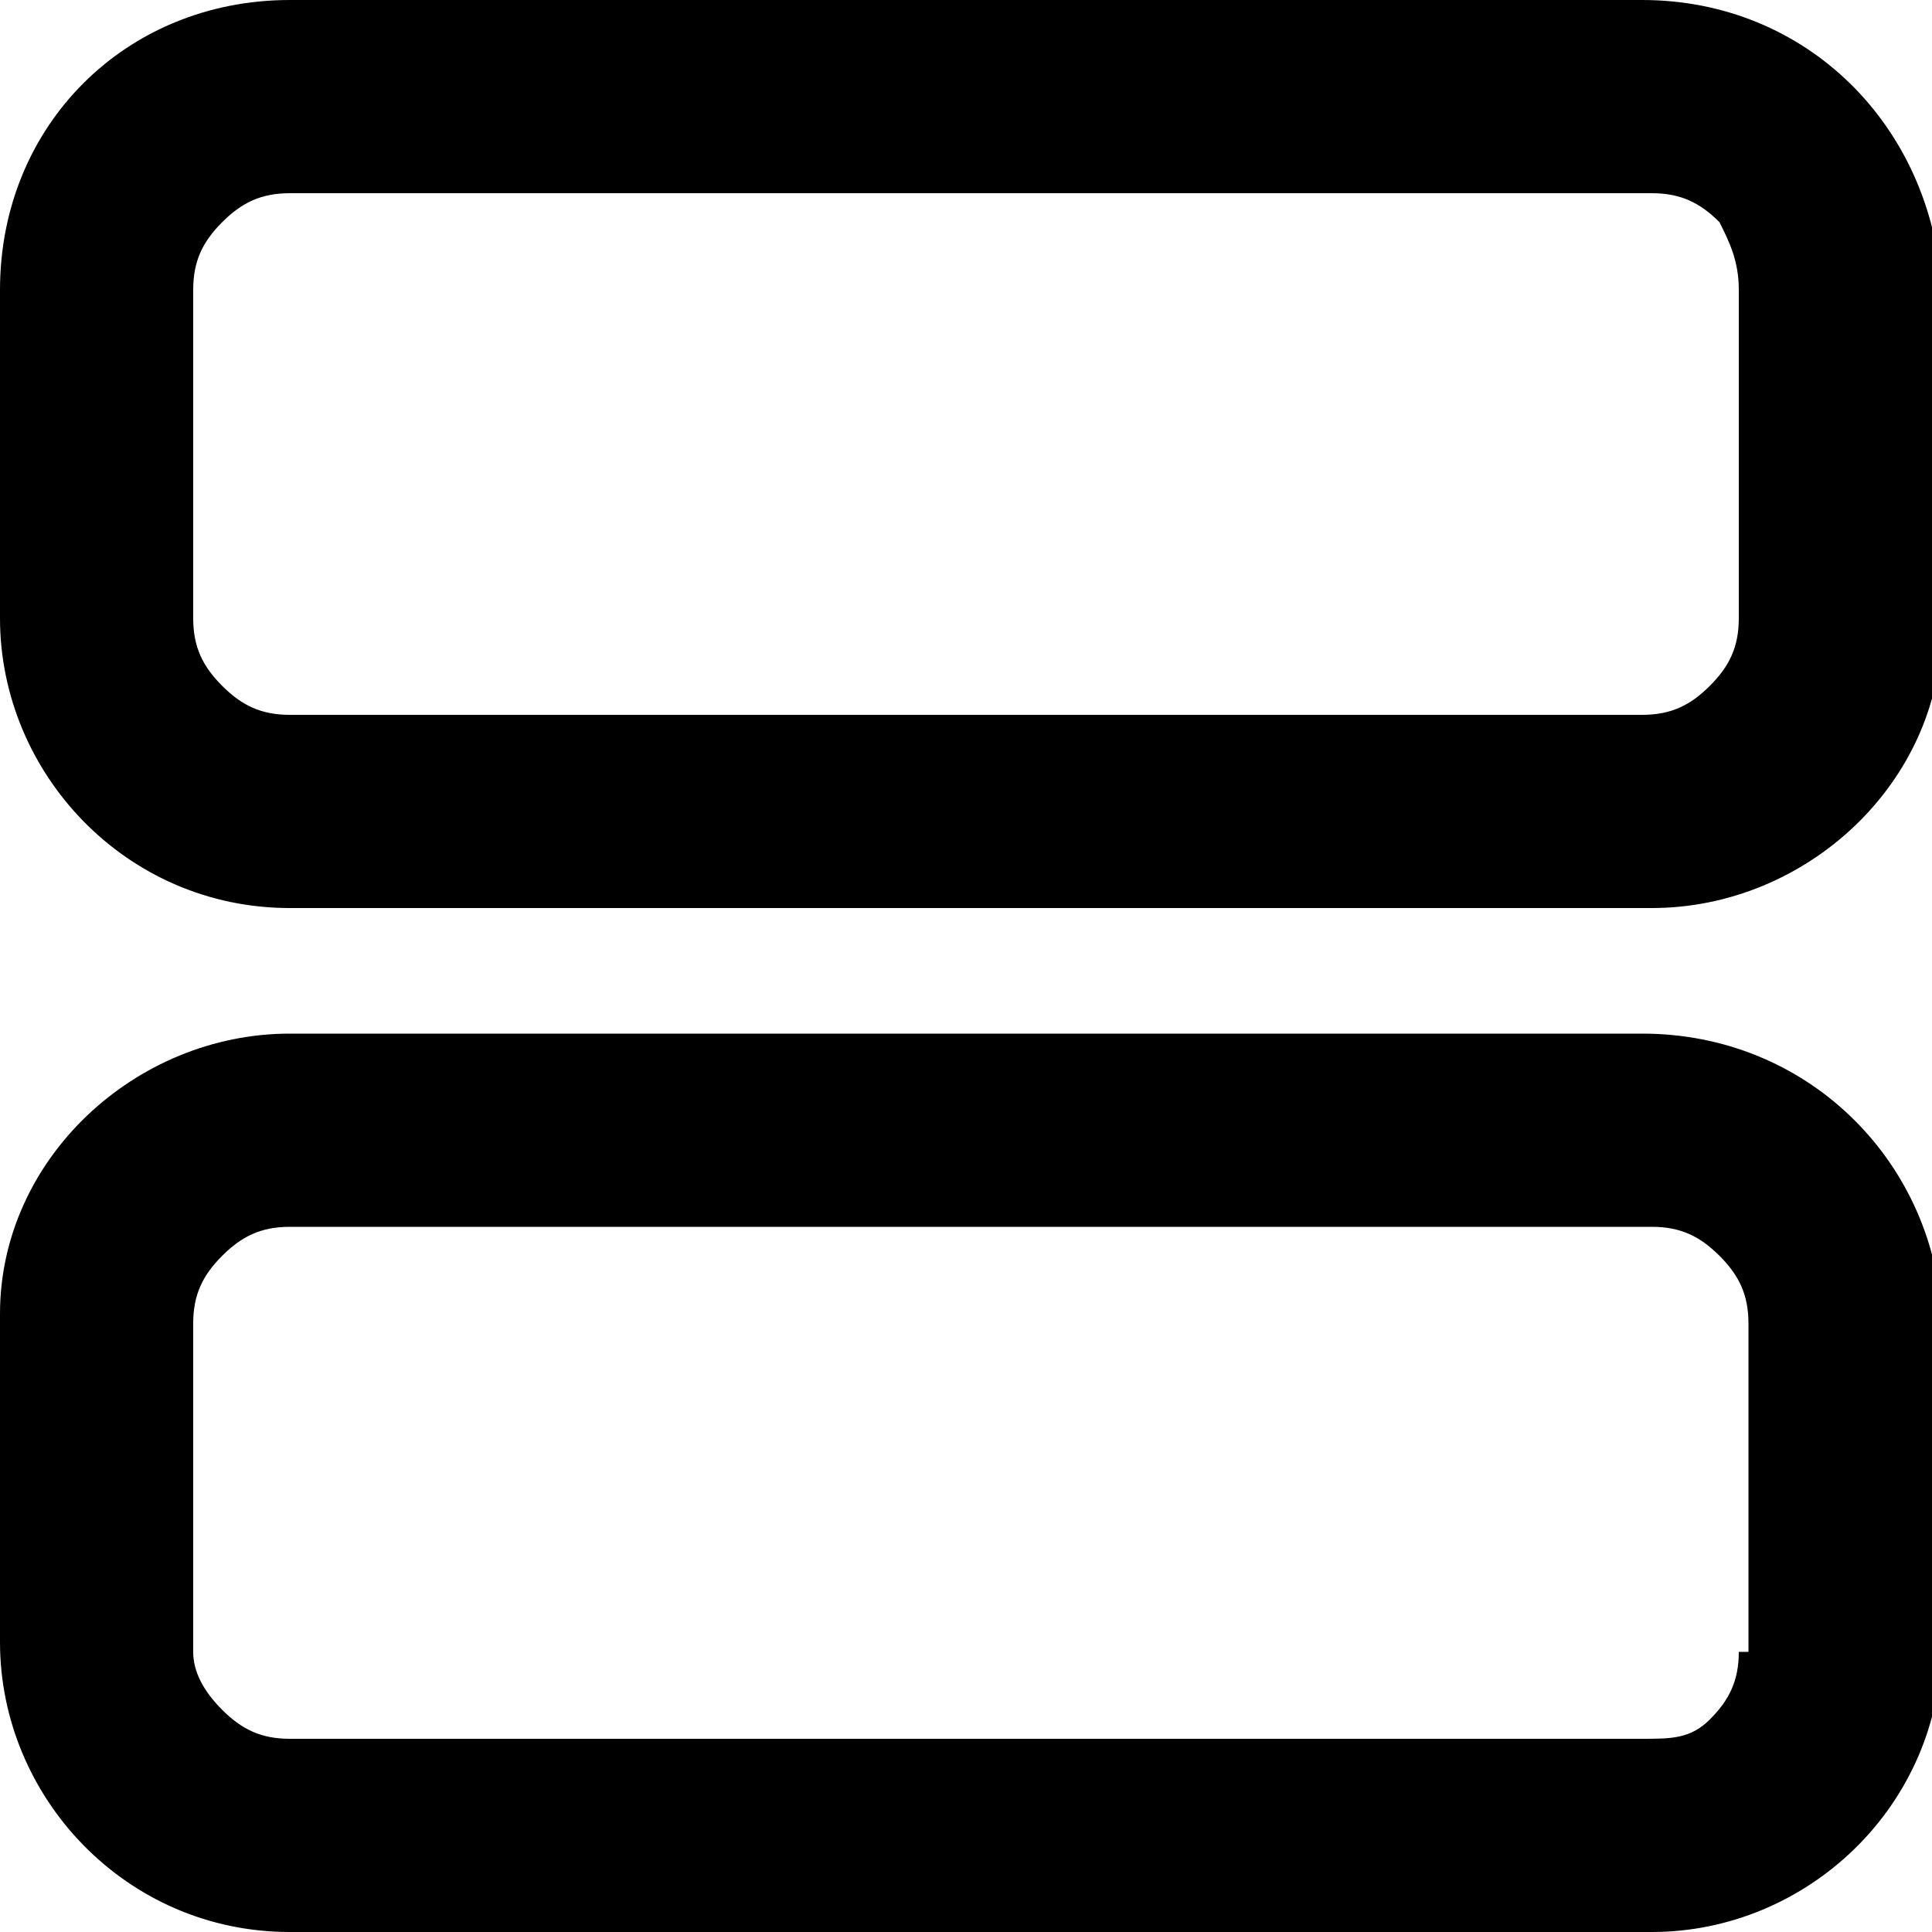 <svg viewBox="0 0 20 20"><path d="M17 0H3C1.3 0 0 1.3 0 3v3.4c0 1.6 1.3 3 3 3h14.1c1.6 0 3-1.3 3-2.9V3C20 1.3 18.7 0 17 0zm1 6.4c0 .3-.1.5-.3.7-.2.2-.4.3-.7.3H3c-.3 0-.5-.1-.7-.3-.2-.2-.3-.4-.3-.7V3c0-.3.1-.5.3-.7S2.7 2 3 2h14.1c.3 0 .5.1.7.3.1.2.2.4.2.7v3.4zm-1 4.3H3c-1.6 0-3 1.3-3 2.9V17c0 1.6 1.3 3 3 3h14.1c1.6 0 3-1.3 3-3v-3.4c-.1-1.6-1.4-2.9-3.1-2.9zm1 6.4c0 .3-.1.5-.3.7s-.4.2-.7.2H3c-.3 0-.5-.1-.7-.3s-.3-.4-.3-.6v-3.4c0-.3.1-.5.3-.7s.4-.3.7-.3h14.1c.3 0 .5.1.7.3.2.2.3.4.3.7v3.4z"/></svg>